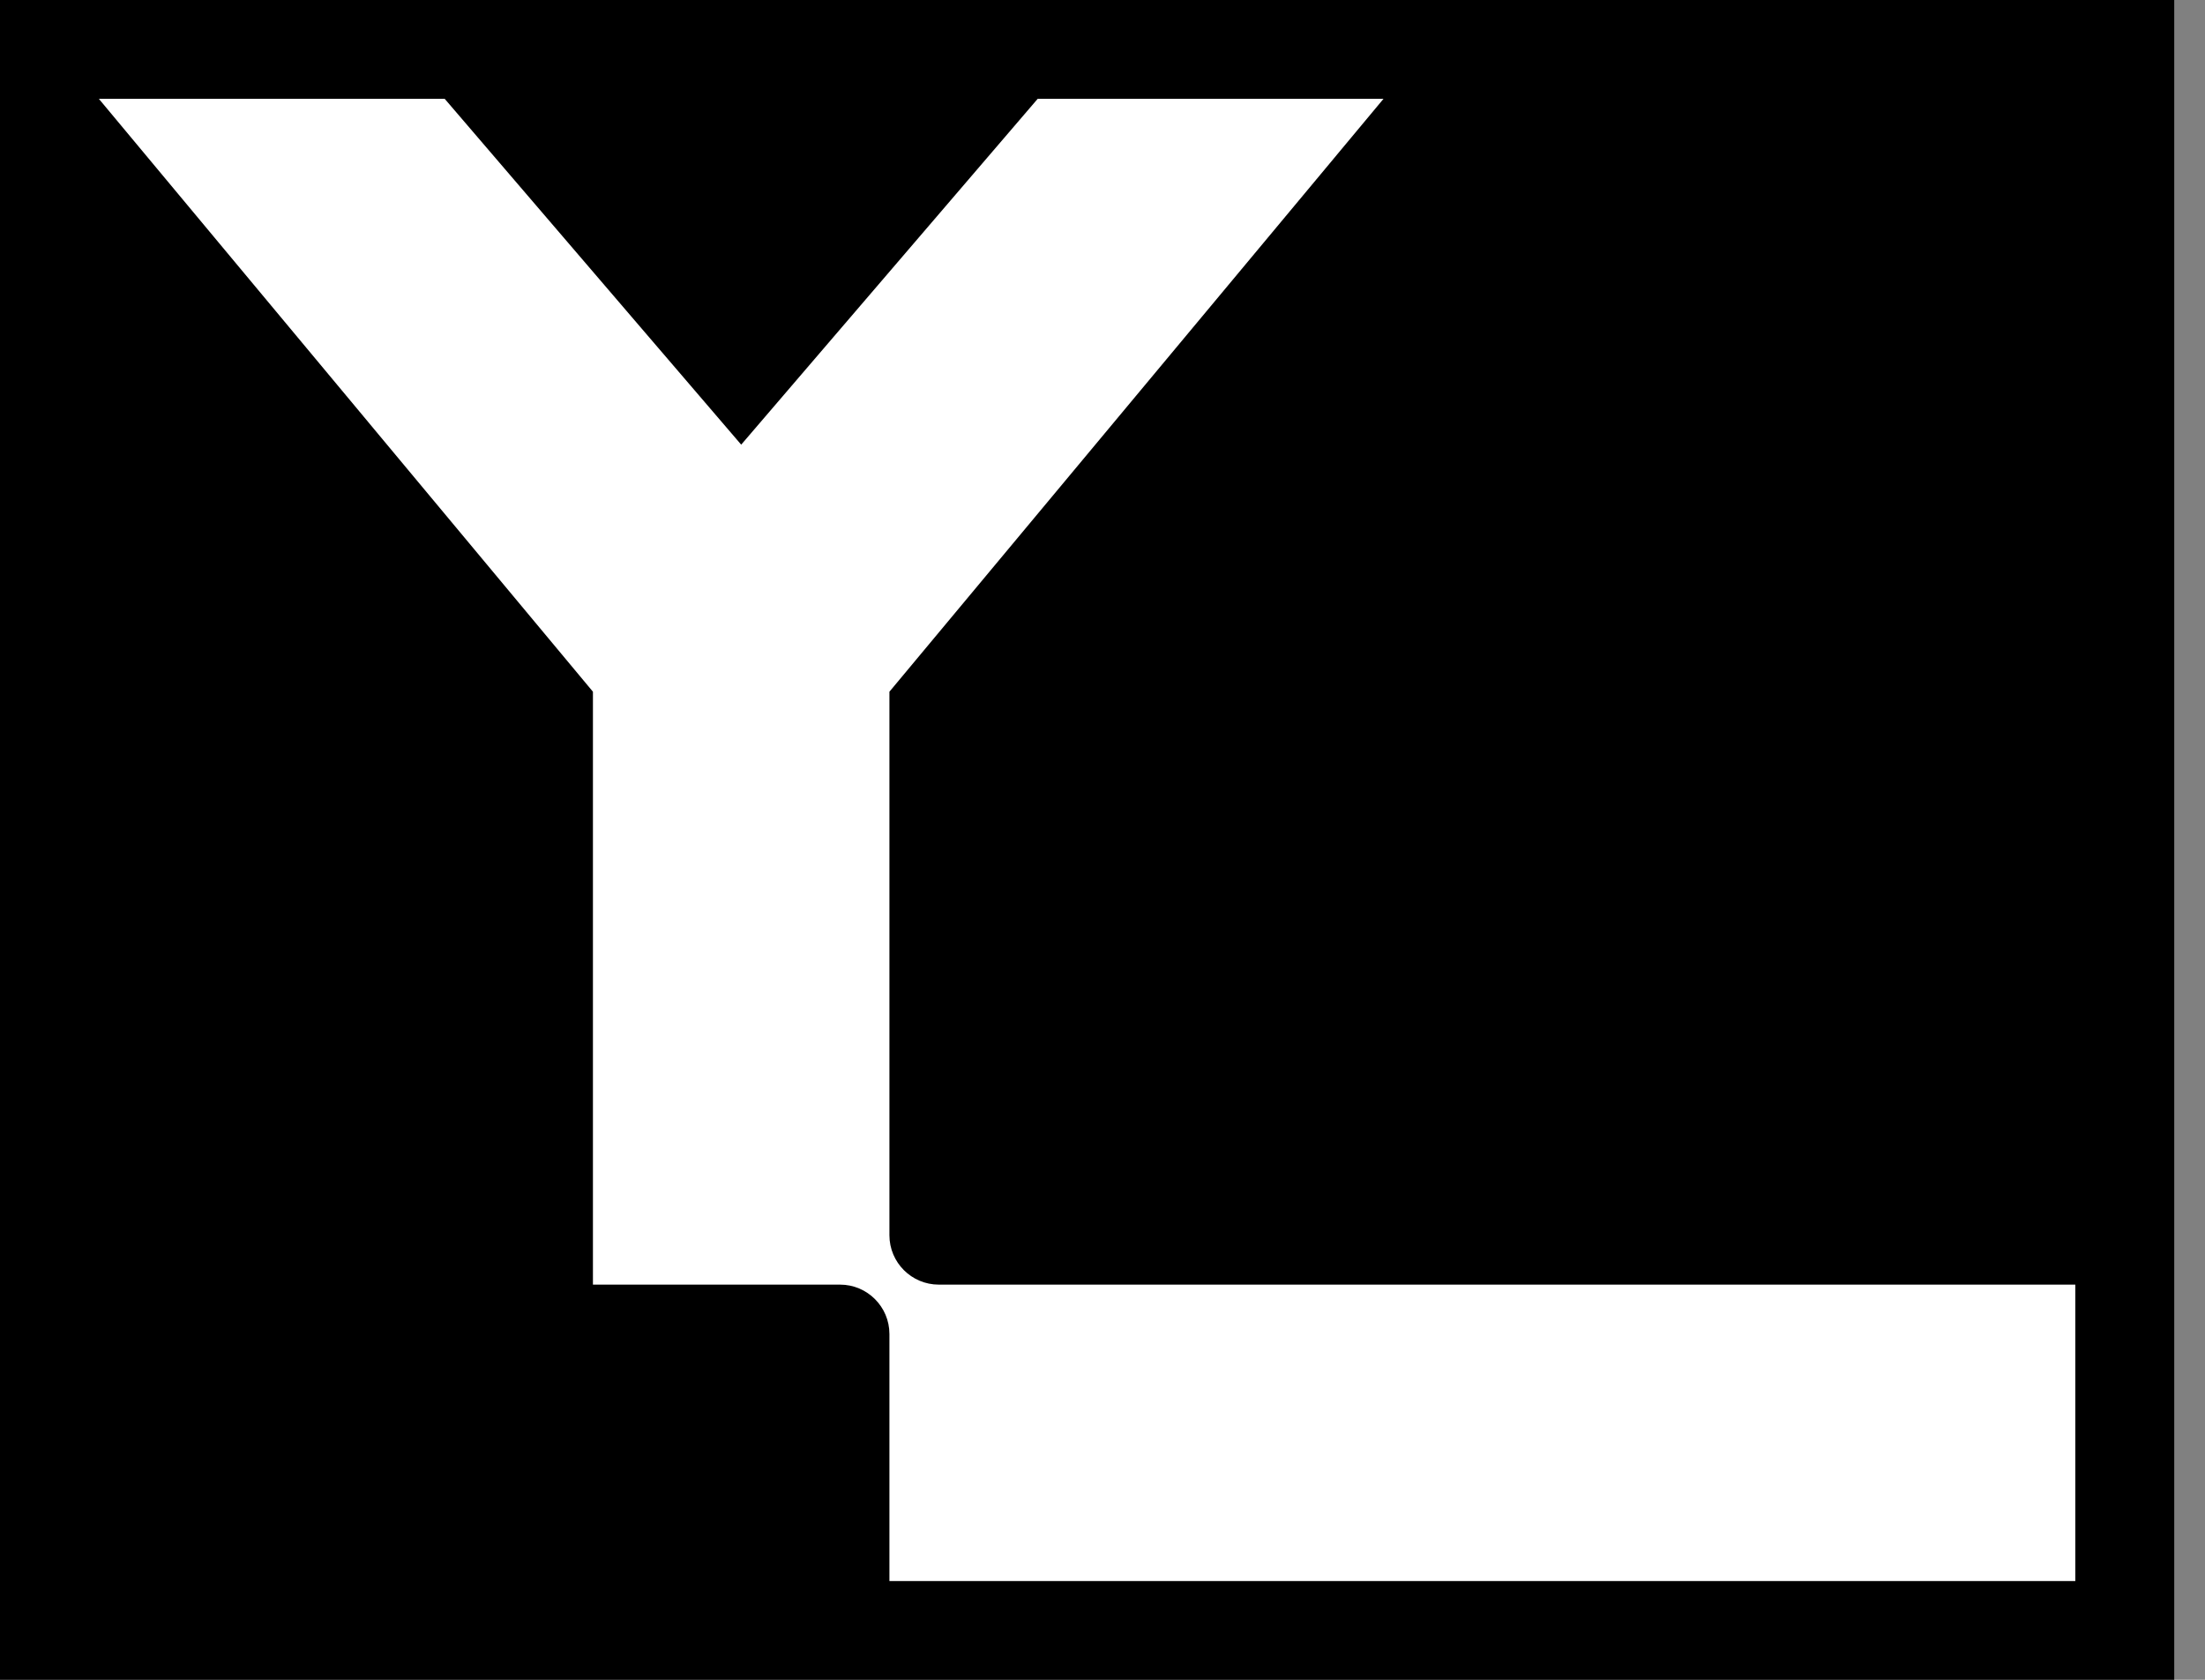   <svg width="63" height="48" viewBox="0 0 63 48" fill="none" xmlns="http://www.w3.org/2000/svg">
<rect x="0" y="0" width="63" height="48" fill="#808080" stroke="none"/>
<path d="M62.121 0H0V48H62.121V0Z" fill="black"/>
<path d="M26.823 36.708C26.042 36.708 25.412 36.074 25.412 35.297V19.766L39.529 2.824H29.648L21.177 12.706L12.706 2.824H2.825L16.941 19.766V36.708H24.002C24.779 36.708 25.412 37.341 25.412 38.118V45.178H59.295V36.708H26.823Z" fill="white"/>
</svg>
